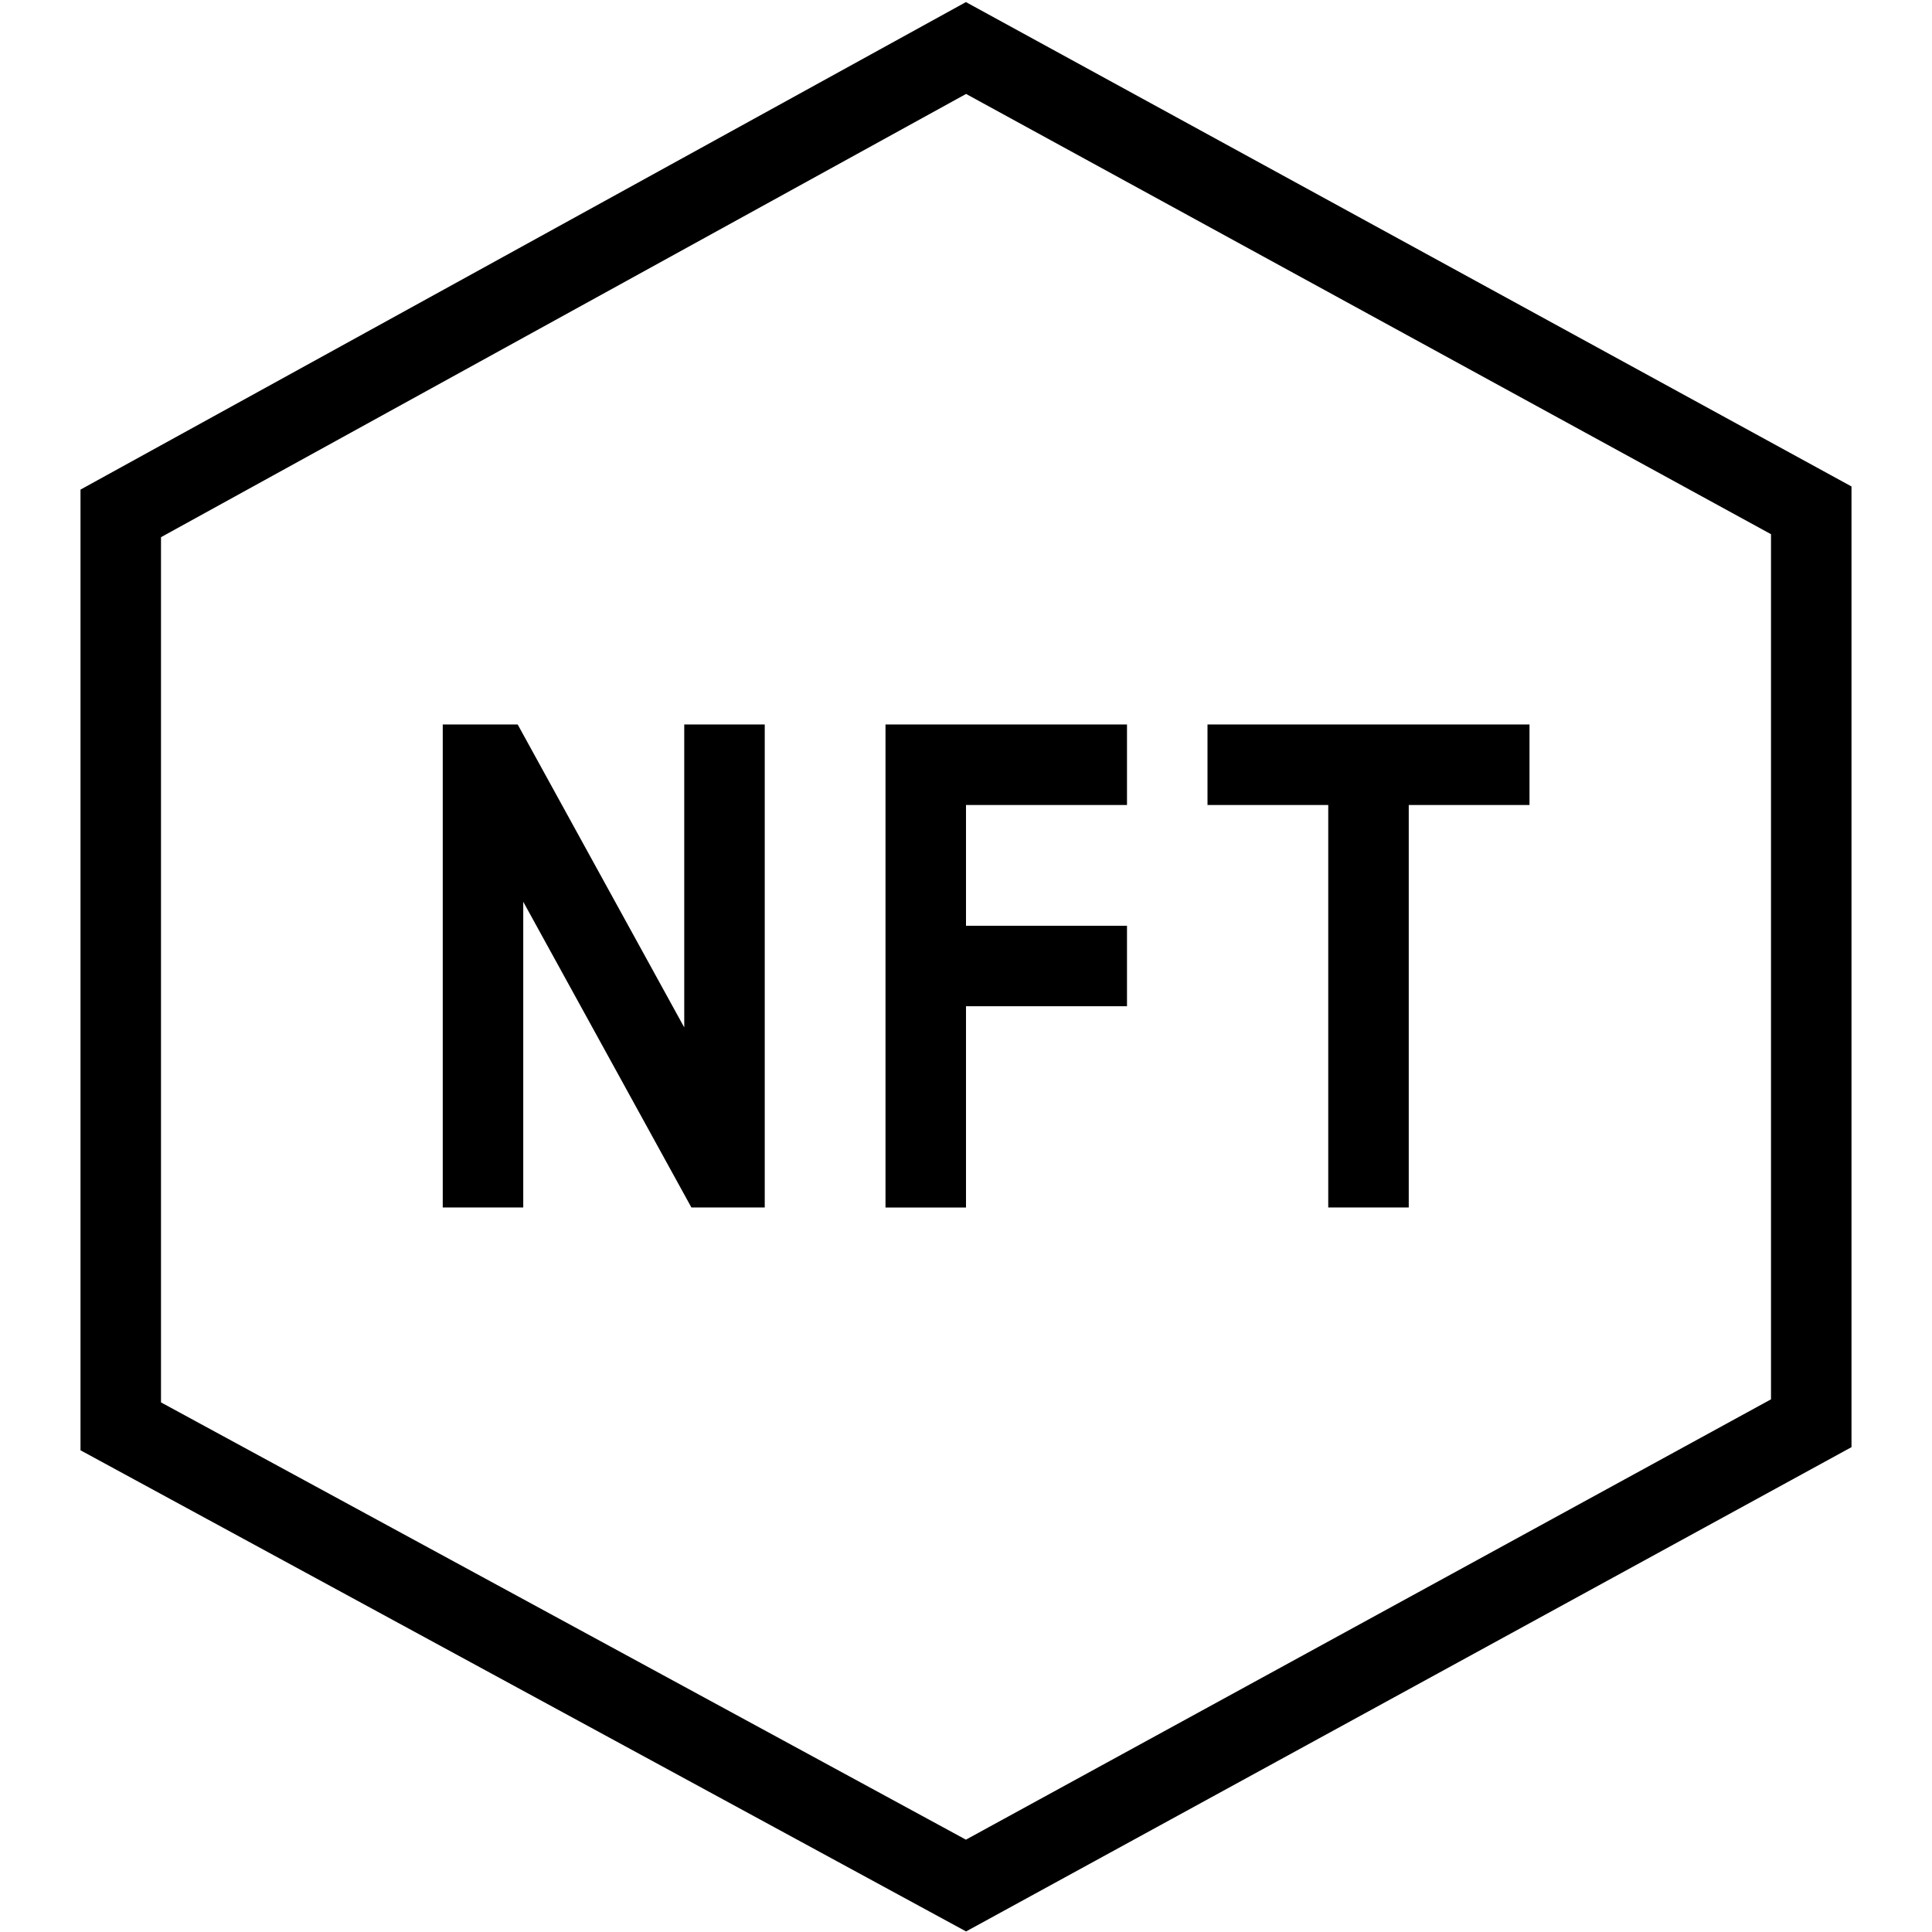 <?xml version="1.0" encoding="UTF-8"?>
<svg xmlns="http://www.w3.org/2000/svg" id="Layer_1" data-name="Layer 1" viewBox="0 0 24 24">
  <path d="M11.999,.026L1,6.082v11.934l11.001,5.977,10.999-6.016V6.043L11.999,.026Zm10.001,17.357l-10.001,5.47L2,17.421V6.673L12.001,1.167l9.999,5.469v10.748Zm-5.5-7.383h-1.5v-1h4v1h-1.5v5h-1v-5Zm-5.5-1h3v1h-2v1.5h2v1h-2v2.5h-1v-6Zm-2.5,0h1v6h-.911l-2.089-3.798v3.798h-1v-6h.931l2.069,3.763v-3.763Z"/>
</svg>
